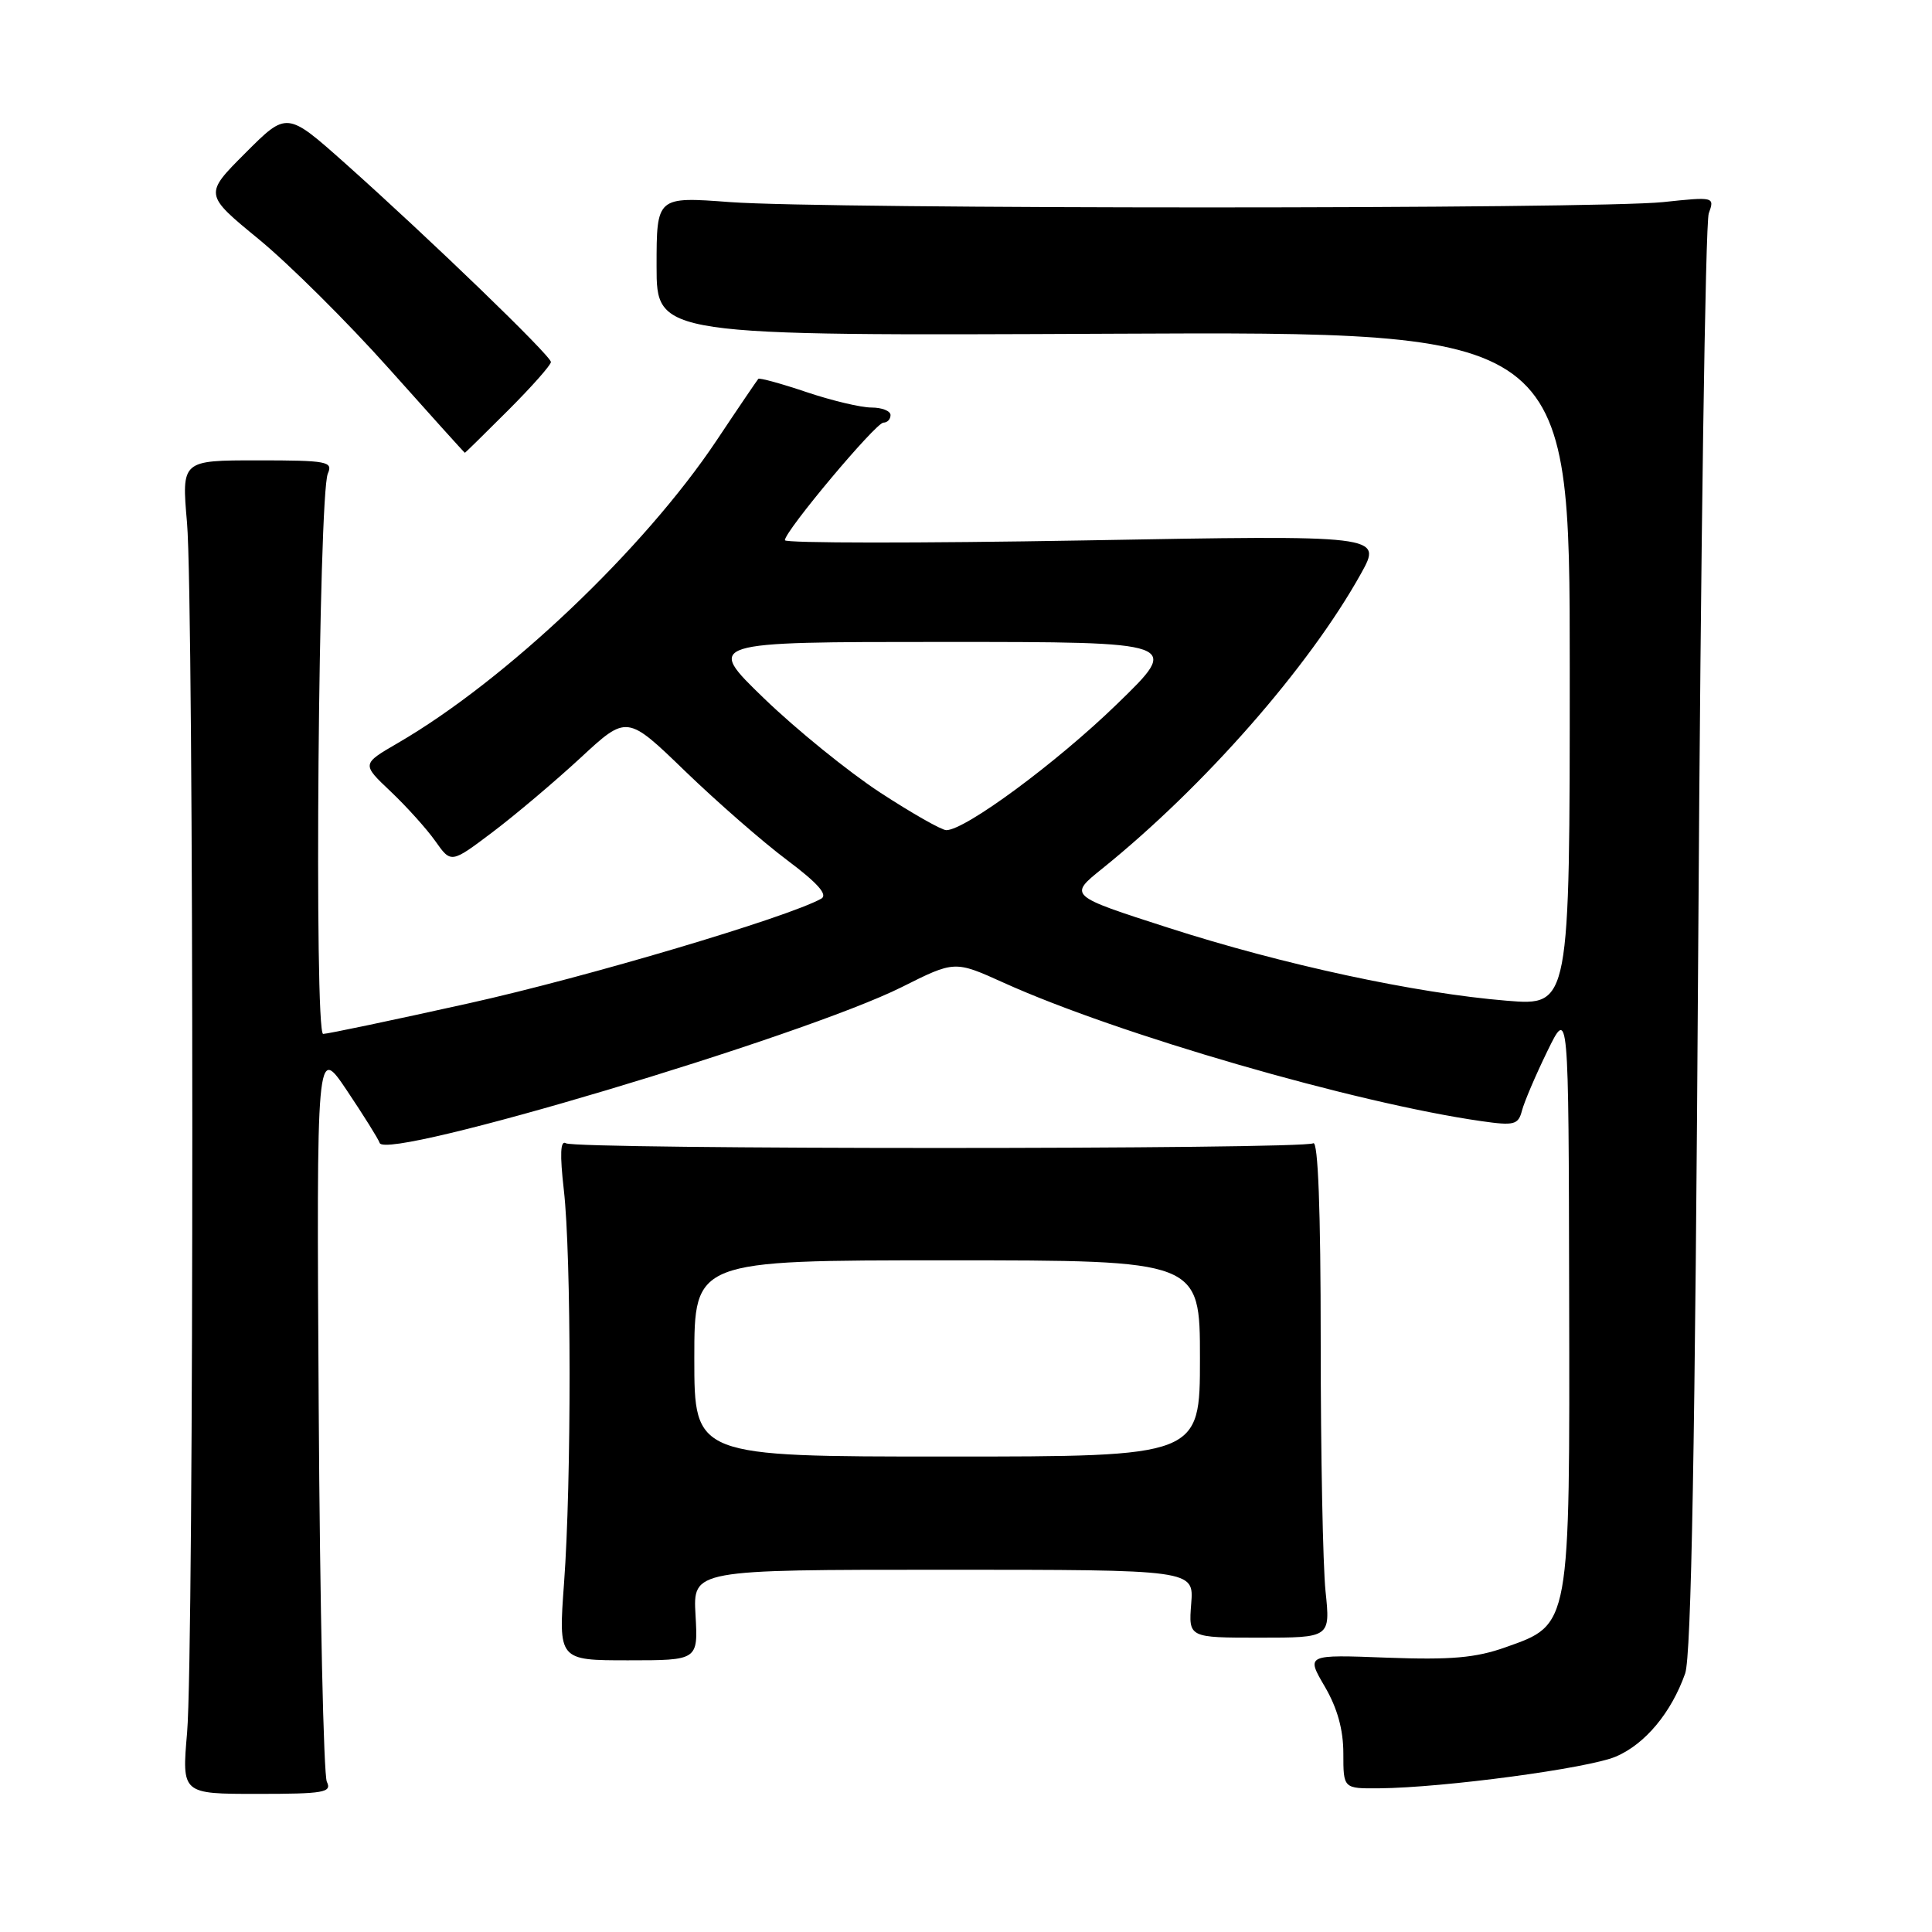 <?xml version="1.0" encoding="UTF-8" standalone="no"?>
<!DOCTYPE svg PUBLIC "-//W3C//DTD SVG 1.1//EN" "http://www.w3.org/Graphics/SVG/1.1/DTD/svg11.dtd" >
<svg xmlns="http://www.w3.org/2000/svg" xmlns:xlink="http://www.w3.org/1999/xlink" version="1.1" viewBox="0 0 256 256">
 <g >
 <path fill="currentColor"
d=" M 43.31 236.10 C 42.88 235.22 42.39 212.90 42.23 186.50 C 41.94 138.50 41.94 138.50 45.97 144.50 C 48.18 147.80 50.14 150.93 50.31 151.45 C 51.12 153.85 106.44 137.33 119.50 130.79 C 126.50 127.28 126.50 127.28 133.00 130.22 C 148.10 137.05 179.58 146.17 196.31 148.56 C 200.64 149.18 201.18 149.04 201.67 147.16 C 201.97 146.01 203.48 142.47 205.03 139.29 C 207.85 133.50 207.85 133.50 207.92 171.50 C 208.01 215.78 208.11 215.22 199.50 218.27 C 195.54 219.68 192.27 219.96 183.78 219.65 C 173.06 219.24 173.06 219.24 175.53 223.46 C 177.20 226.31 178.00 229.18 178.00 232.34 C 178.00 237.00 178.00 237.00 182.75 236.96 C 191.31 236.88 210.42 234.32 214.10 232.76 C 217.98 231.11 221.45 226.95 223.29 221.75 C 224.11 219.44 224.61 191.40 225.03 124.50 C 225.35 72.80 225.97 29.50 226.42 28.28 C 227.21 26.08 227.15 26.06 220.36 26.78 C 211.43 27.72 109.43 27.72 96.75 26.78 C 87.00 26.05 87.00 26.05 87.00 35.28 C 87.00 44.50 87.00 44.50 147.50 44.22 C 208.00 43.94 208.00 43.94 208.00 88.61 C 208.00 133.28 208.00 133.28 199.66 132.60 C 187.62 131.62 169.96 127.82 154.80 122.93 C 141.59 118.68 141.59 118.68 146.05 115.10 C 159.56 104.21 173.45 88.39 180.34 76.00 C 183.17 70.90 183.17 70.90 143.59 71.61 C 121.81 71.99 104.00 71.98 104.00 71.58 C 104.00 70.37 116.05 56.00 117.06 56.00 C 117.58 56.00 118.00 55.55 118.00 55.00 C 118.00 54.45 116.86 54.00 115.47 54.00 C 114.08 54.00 110.20 53.08 106.85 51.95 C 103.50 50.82 100.64 50.04 100.48 50.20 C 100.33 50.37 97.83 54.04 94.94 58.38 C 85.33 72.77 67.04 90.14 52.71 98.46 C 47.92 101.24 47.92 101.24 51.76 104.87 C 53.87 106.87 56.54 109.83 57.69 111.46 C 59.77 114.41 59.77 114.41 65.27 110.26 C 68.29 107.98 73.53 103.55 76.92 100.42 C 83.07 94.72 83.07 94.72 90.78 102.18 C 95.03 106.28 101.12 111.60 104.32 113.99 C 108.36 117.02 109.73 118.57 108.82 119.08 C 104.34 121.57 77.72 129.48 62.18 132.93 C 52.10 135.17 43.39 137.00 42.82 137.00 C 41.60 137.00 42.20 65.57 43.44 62.75 C 44.15 61.15 43.36 61.00 34.14 61.00 C 24.06 61.00 24.06 61.00 24.78 69.25 C 25.71 79.92 25.72 218.97 24.79 229.60 C 24.09 237.70 24.09 237.70 34.09 237.70 C 42.92 237.70 44.00 237.51 43.31 236.10 Z  M 92.16 214.00 C 91.82 208.00 91.82 208.00 125.01 208.00 C 158.20 208.00 158.20 208.00 157.84 212.50 C 157.49 217.00 157.49 217.00 166.89 217.00 C 176.28 217.00 176.28 217.00 175.64 210.85 C 175.29 207.47 175.00 192.60 175.00 177.79 C 175.00 160.27 174.65 151.10 174.01 151.49 C 172.67 152.32 76.33 152.32 74.99 151.49 C 74.25 151.04 74.17 152.93 74.71 157.67 C 75.71 166.35 75.73 196.36 74.74 209.75 C 73.99 220.00 73.99 220.00 83.24 220.00 C 92.50 220.00 92.50 220.00 92.16 214.00 Z  M 67.35 54.35 C 70.46 51.24 73.00 48.37 73.00 47.97 C 73.00 47.14 57.05 31.74 45.72 21.63 C 38.01 14.77 38.01 14.77 32.53 20.26 C 27.04 25.75 27.04 25.75 34.28 31.69 C 38.26 34.96 46.02 42.66 51.51 48.81 C 57.00 54.96 61.54 60.00 61.60 60.00 C 61.65 60.00 64.24 57.46 67.35 54.35 Z  M 116.63 105.02 C 112.44 102.28 105.52 96.67 101.25 92.55 C 93.50 85.06 93.50 85.06 125.00 85.06 C 156.50 85.06 156.50 85.06 148.00 93.30 C 140.01 101.06 127.90 110.00 125.39 110.00 C 124.77 110.00 120.83 107.76 116.63 105.02 Z  M 92.00 180.00 C 92.00 167.00 92.00 167.00 125.50 167.00 C 159.00 167.00 159.00 167.00 159.00 180.00 C 159.00 193.00 159.00 193.00 125.50 193.00 C 92.00 193.00 92.00 193.00 92.00 180.00 Z "/>
</g>
</svg>